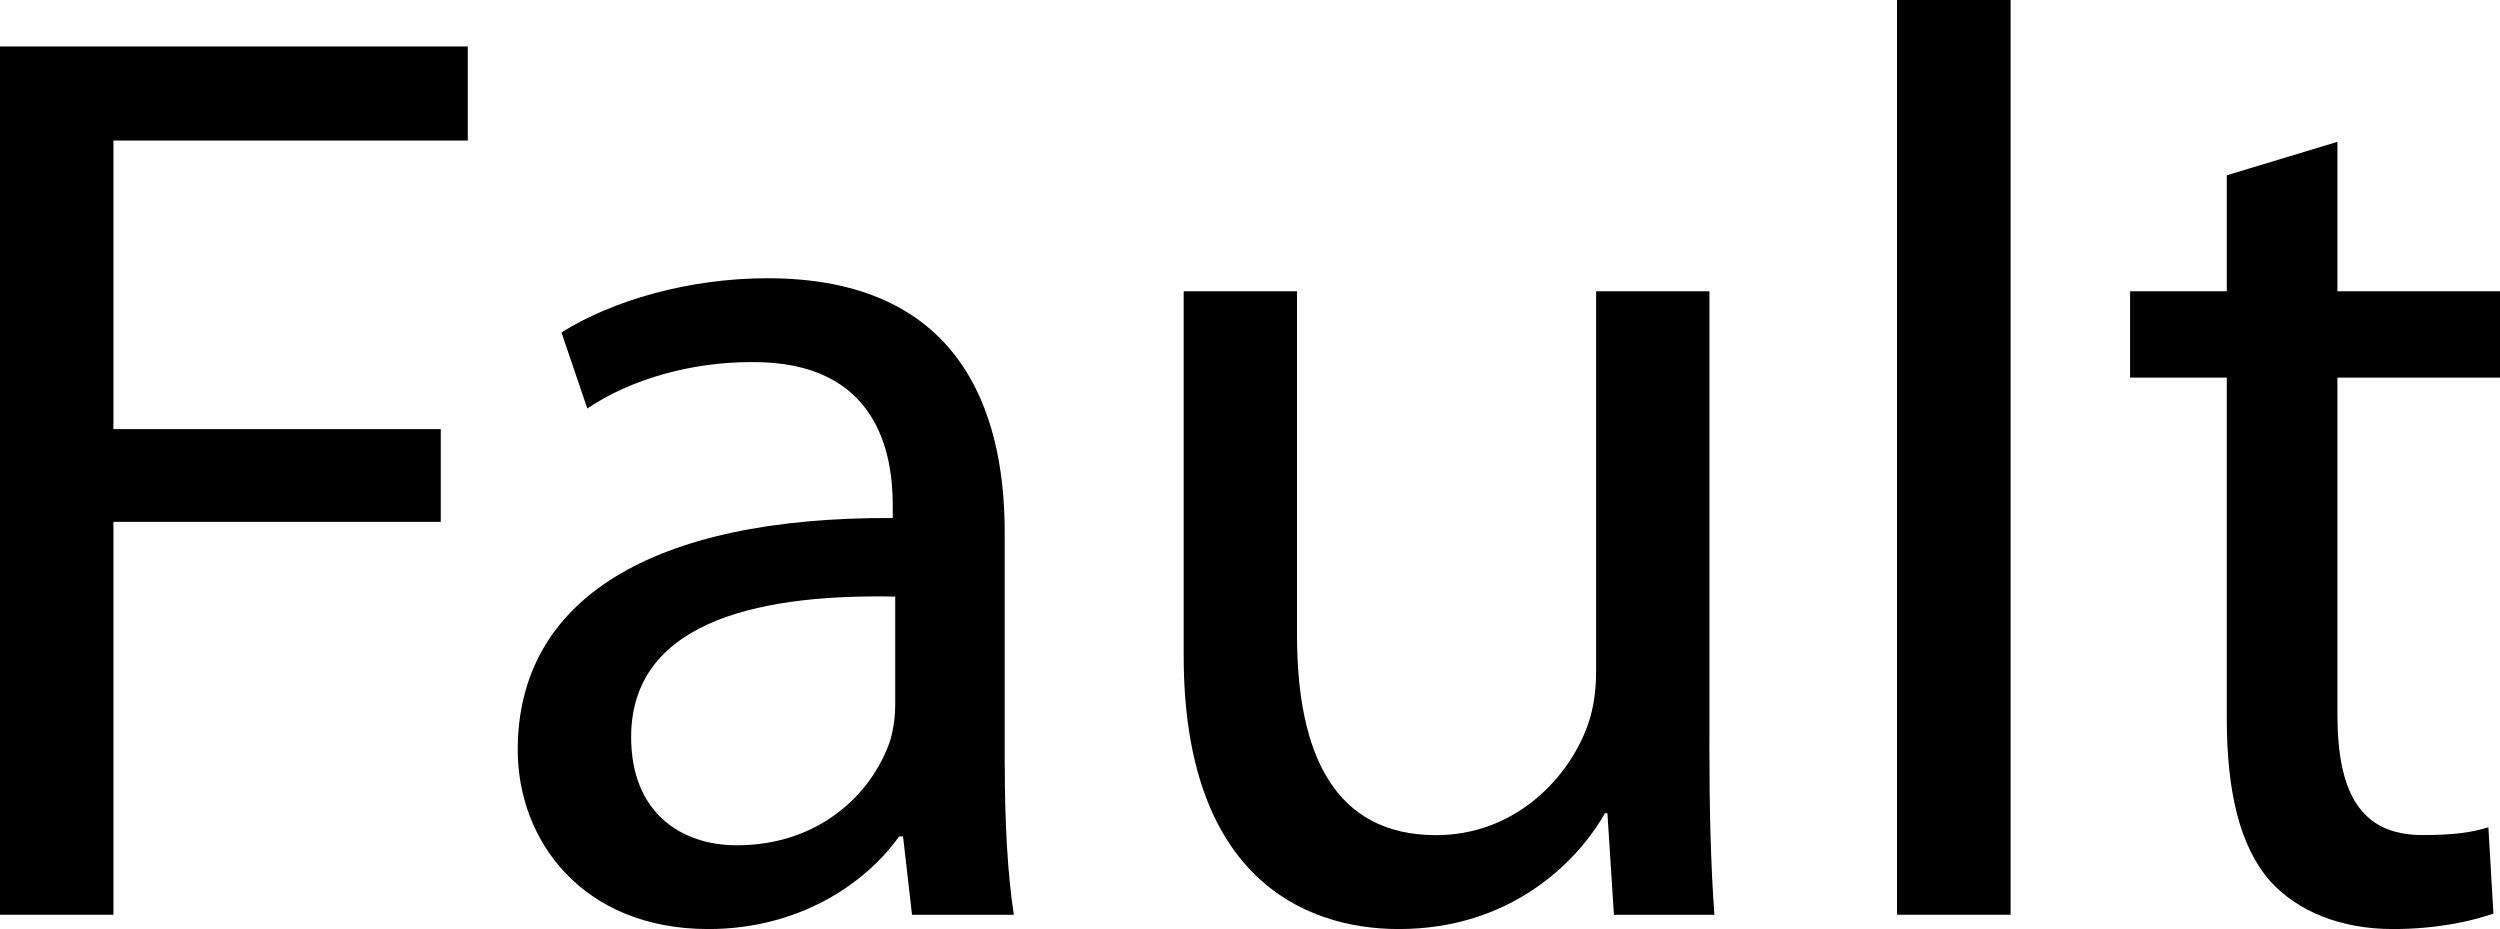 <?xml version="1.0" encoding="utf-8"?>
<!-- Generator: Adobe Illustrator 15.0.0, SVG Export Plug-In . SVG Version: 6.00 Build 0)  -->
<!DOCTYPE svg PUBLIC "-//W3C//DTD SVG 1.1//EN" "http://www.w3.org/Graphics/SVG/1.1/DTD/svg11.dtd">
<svg version="1.1" id="Layer_1" xmlns="http://www.w3.org/2000/svg" xmlns:xlink="http://www.w3.org/1999/xlink" x="0px" y="0px"
	 width="32.291px" height="12px" viewBox="0 0 32.291 12" enable-background="new 0 0 32.291 12" xml:space="preserve">
<g>
	<path d="M0,0.6h6.042v1.215H1.465v3.728h4.228v1.198H1.465v5.074H0V0.6z"/>
	<path d="M12.978,9.886c0,0.699,0.033,1.383,0.117,1.93H11.78l-0.116-1.013h-0.05C11.164,11.434,10.298,12,9.15,12
		c-1.631,0-2.463-1.148-2.463-2.313c0-1.947,1.732-3.012,4.844-2.996V6.524c0-0.648-0.183-1.864-1.831-1.847
		c-0.765,0-1.547,0.216-2.114,0.599L7.252,4.294c0.666-0.417,1.649-0.7,2.663-0.7c2.463,0,3.062,1.682,3.062,3.279V9.886z
		 M11.563,7.706c-1.597-0.033-3.411,0.25-3.411,1.815c0,0.964,0.632,1.397,1.365,1.397c1.065,0,1.747-0.666,1.98-1.35
		c0.049-0.166,0.066-0.331,0.066-0.467V7.706z"/>
	<path d="M22.079,9.604c0,0.848,0.018,1.582,0.065,2.212h-1.298l-0.084-1.312H20.73C20.364,11.15,19.499,12,18.067,12
		c-1.265,0-2.778-0.714-2.778-3.527V3.762h1.464v4.444c0,1.534,0.484,2.581,1.797,2.581c0.981,0,1.664-0.684,1.93-1.348
		c0.085-0.2,0.136-0.467,0.136-0.751V3.762h1.464V9.604z"/>
	<path d="M24.503,0h1.467v11.815h-1.467V0z"/>
	<path d="M30.191,1.832v1.93h2.1v1.115h-2.1v4.344c0,1,0.284,1.565,1.1,1.565c0.401,0,0.633-0.034,0.85-0.1l0.065,1.114
		C31.923,11.899,31.474,12,30.909,12c-0.682,0-1.231-0.231-1.582-0.614c-0.4-0.452-0.565-1.165-0.565-2.113V4.877h-1.249V3.762
		h1.249V2.264L30.191,1.832z"/>
</g>
</svg>
